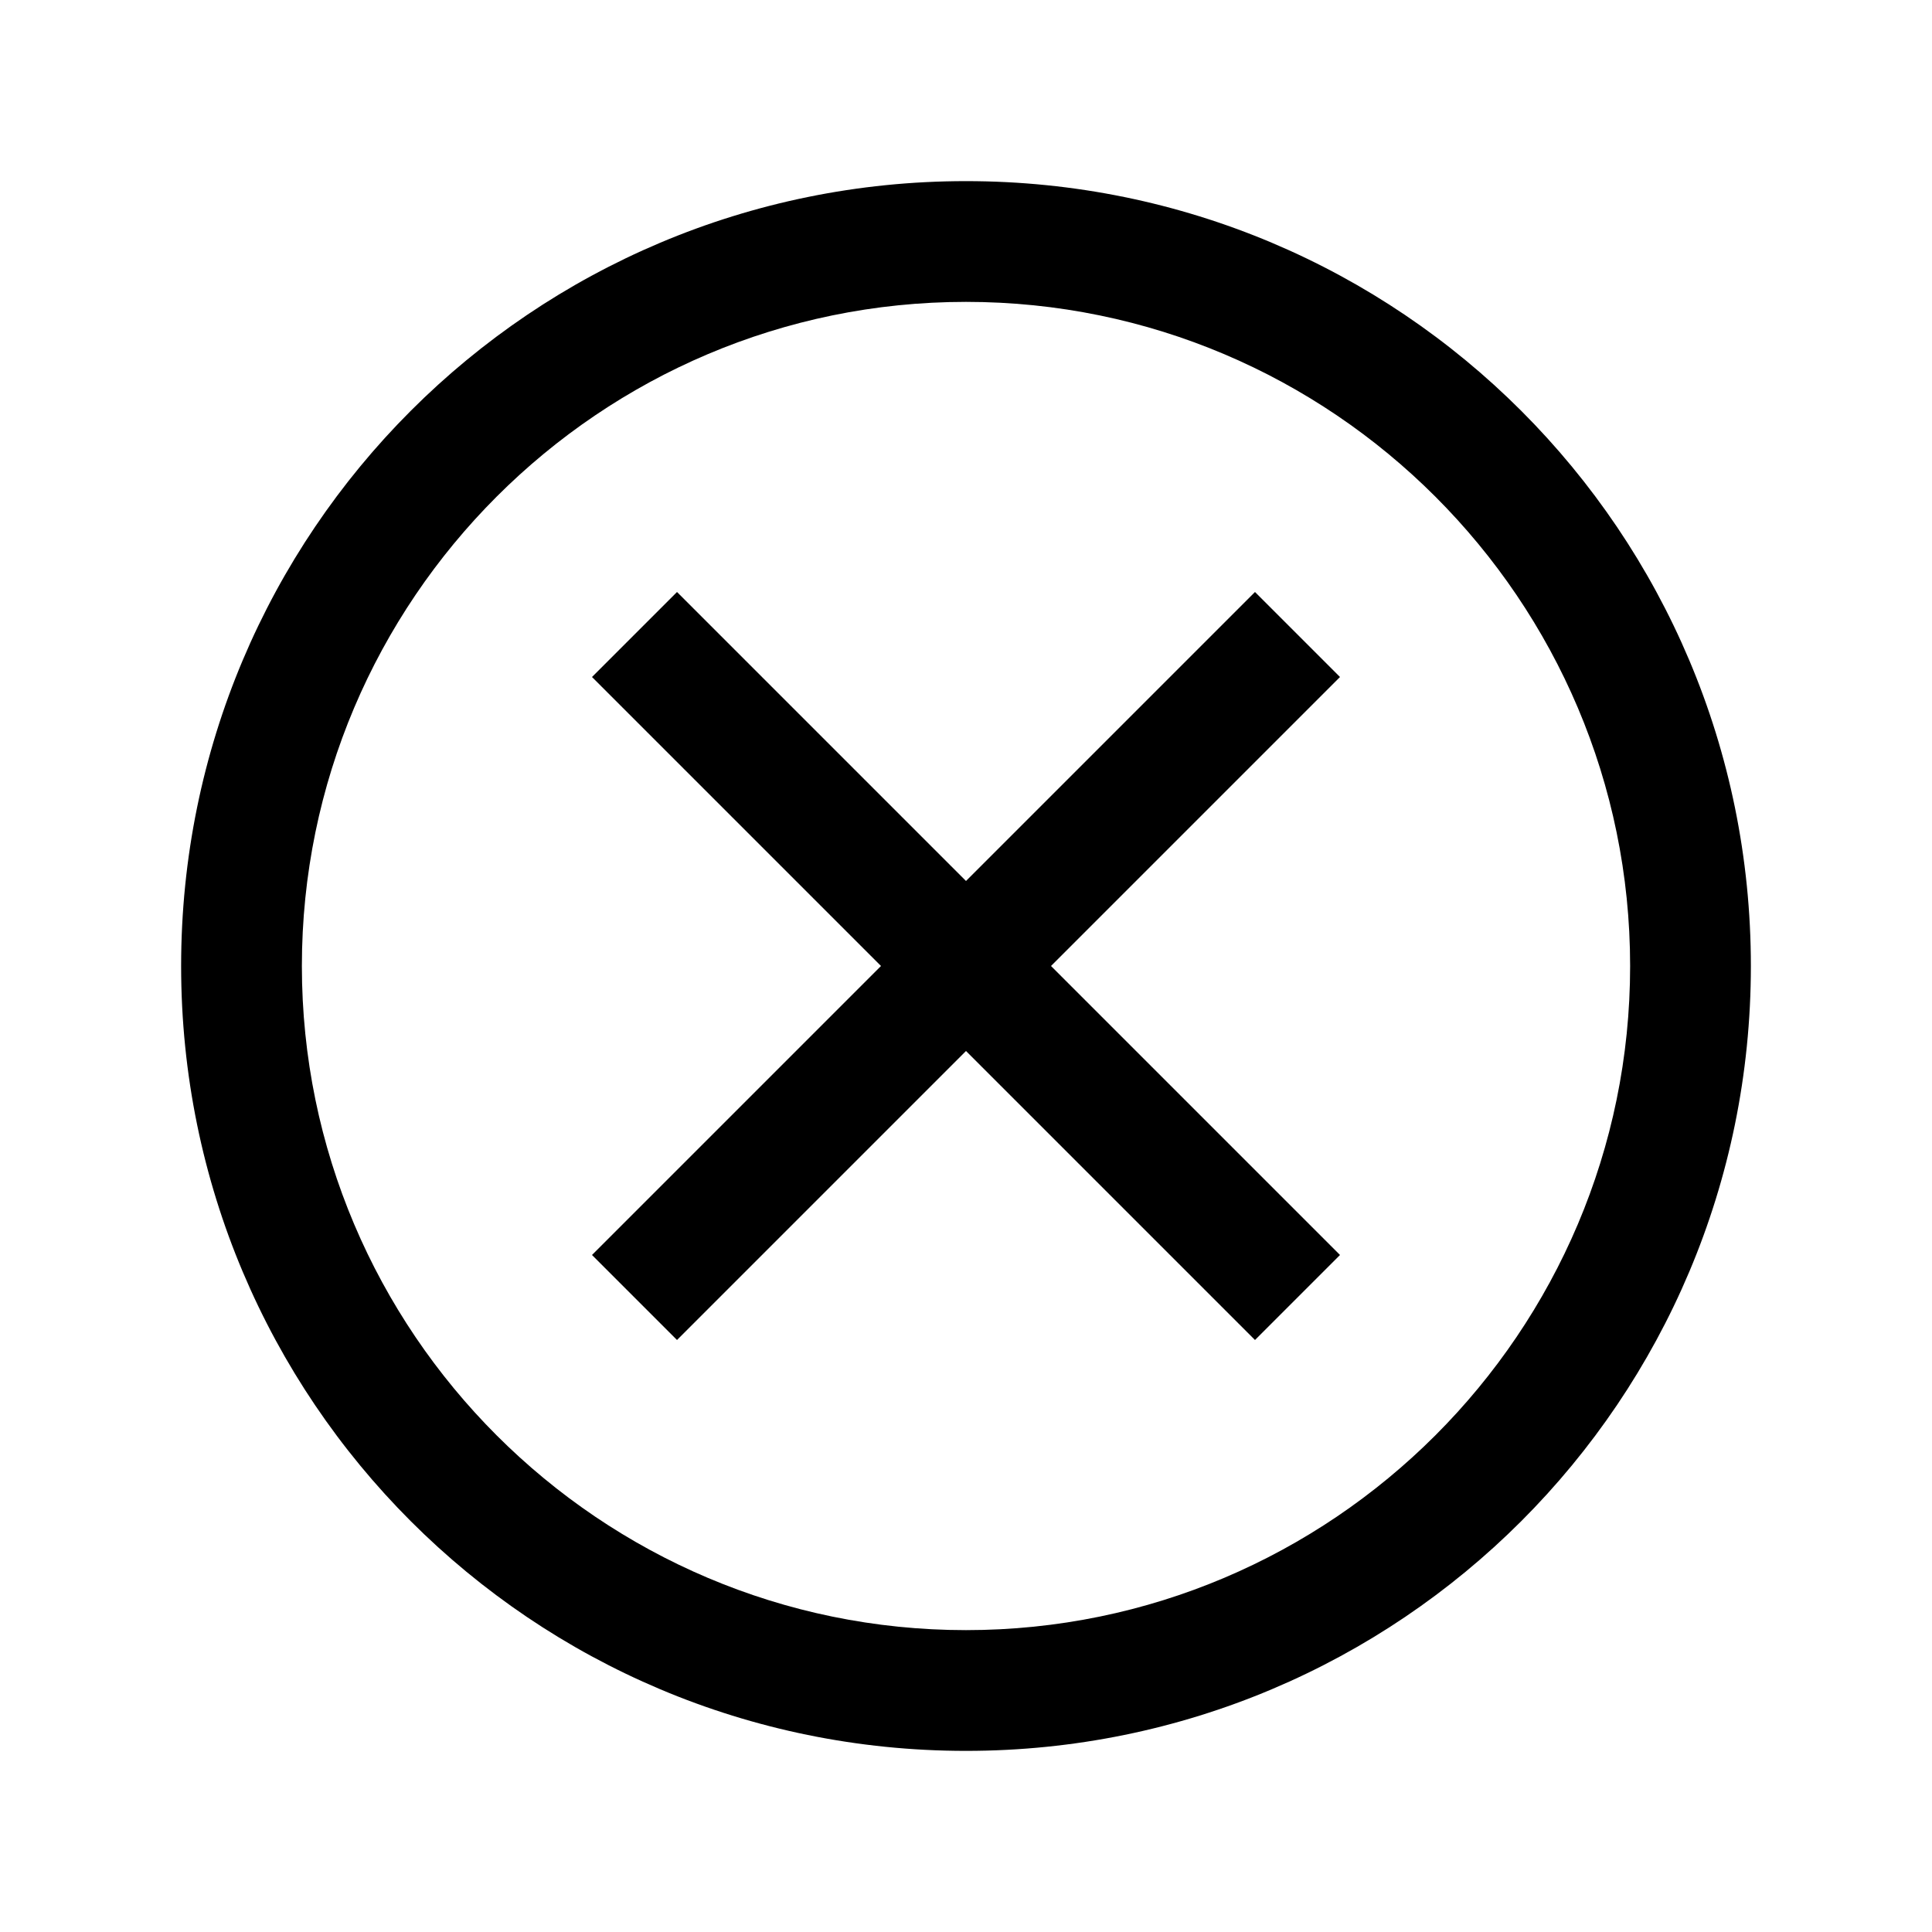 <svg width="24" height="24" viewBox="0 0 24 24" fill="none" xmlns="http://www.w3.org/2000/svg">
<path fill-rule="evenodd" clip-rule="evenodd" d="M13.233 12.177L16.646 15.59L15.59 16.646L12.177 13.233L12 13.056L11.823 13.233L8.41 16.646L7.354 15.59L10.767 12.177L10.944 12L10.767 11.823L7.354 8.41L8.41 7.354L11.823 10.767L12 10.944L12.177 10.767L15.59 7.354L16.646 8.41L13.233 11.823L13.056 12L13.233 12.177ZM2.25 12C2.25 6.608 6.608 2.25 12 2.25C17.392 2.25 21.75 6.608 21.75 12C21.75 17.392 17.392 21.75 12 21.75C6.608 21.75 2.25 17.392 2.25 12ZM3.75 12C3.75 16.548 7.452 20.25 12 20.25C16.548 20.25 20.25 16.548 20.25 12C20.25 7.452 16.548 3.75 12 3.75C7.452 3.75 3.75 7.452 3.75 12Z" fill="black"/>
</svg>
